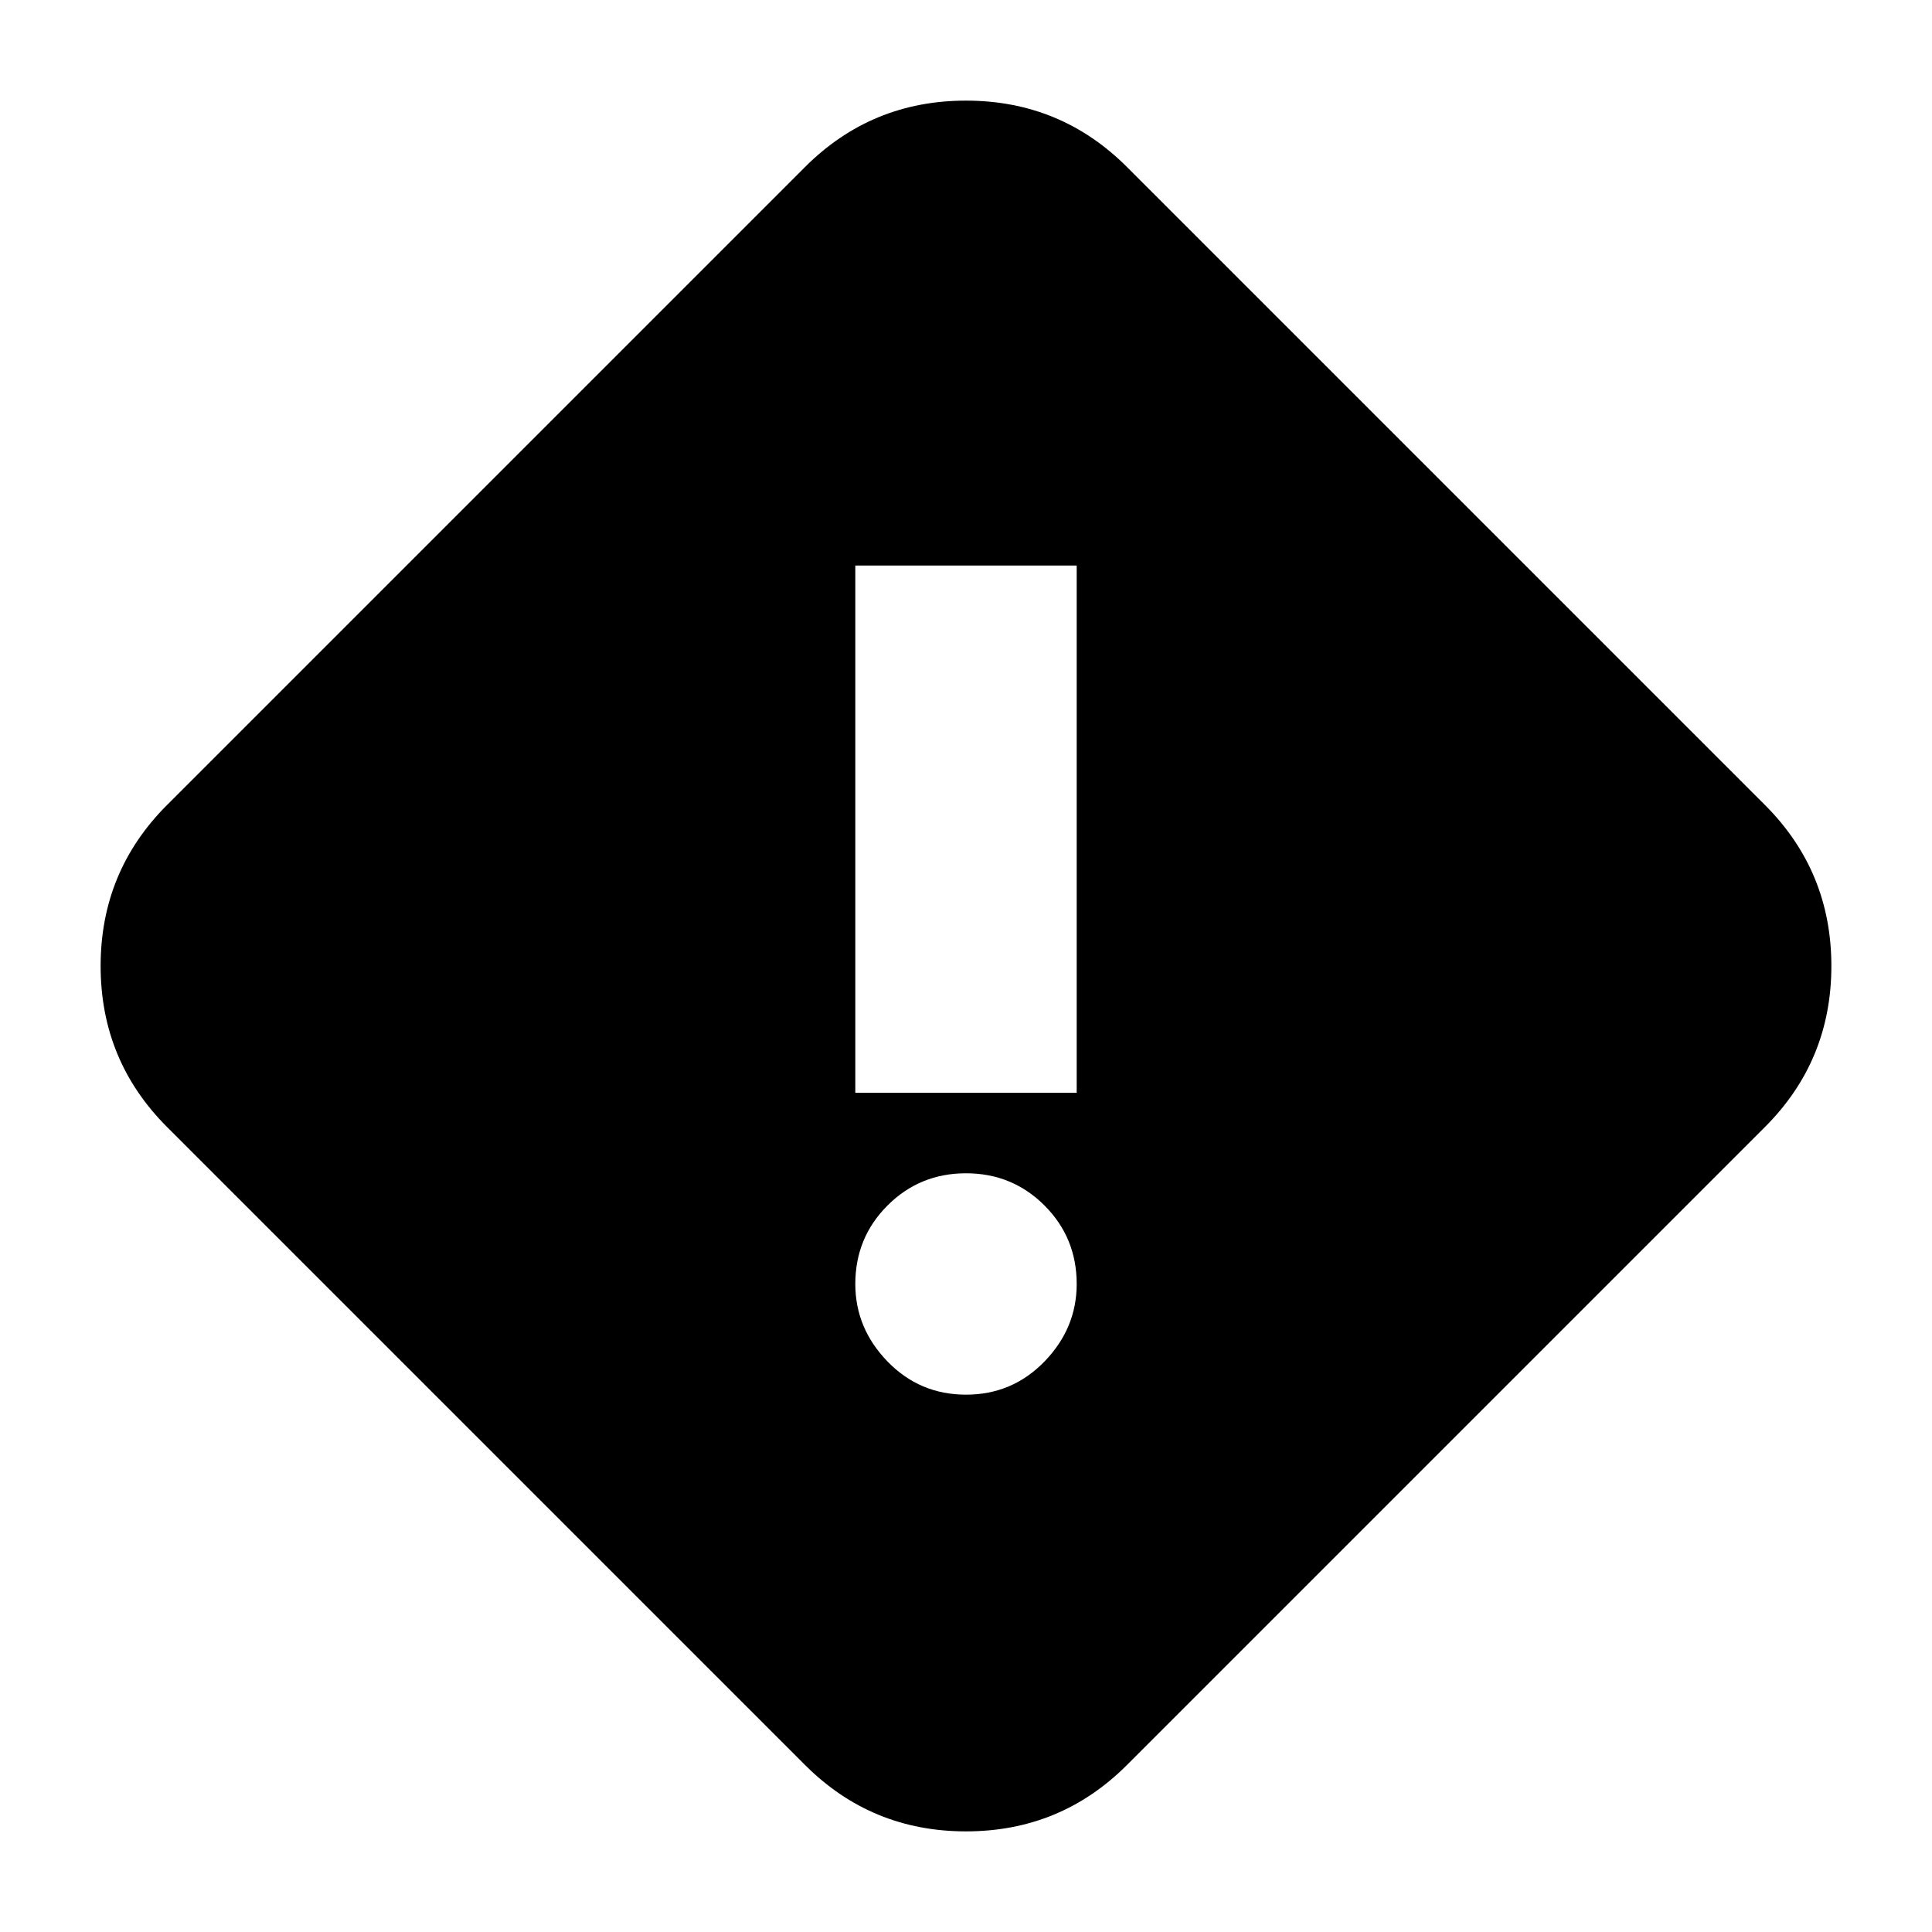 <svg xmlns="http://www.w3.org/2000/svg" height="24" width="24"><path d="M10.625 13.575h2.75v-6.55h-2.75ZM12 17.325q.575 0 .975-.412.4-.413.4-.963 0-.575-.4-.975t-.975-.4q-.575 0-.975.4t-.4.975q0 .55.4.963.4.412.975.412Zm2 4.6q-.825.825-2 .825t-2-.825L2.075 14q-.825-.825-.825-2t.825-2L10 2.075q.825-.825 2-.825t2 .825L21.925 10q.825.825.825 2t-.825 2Z"/></svg>